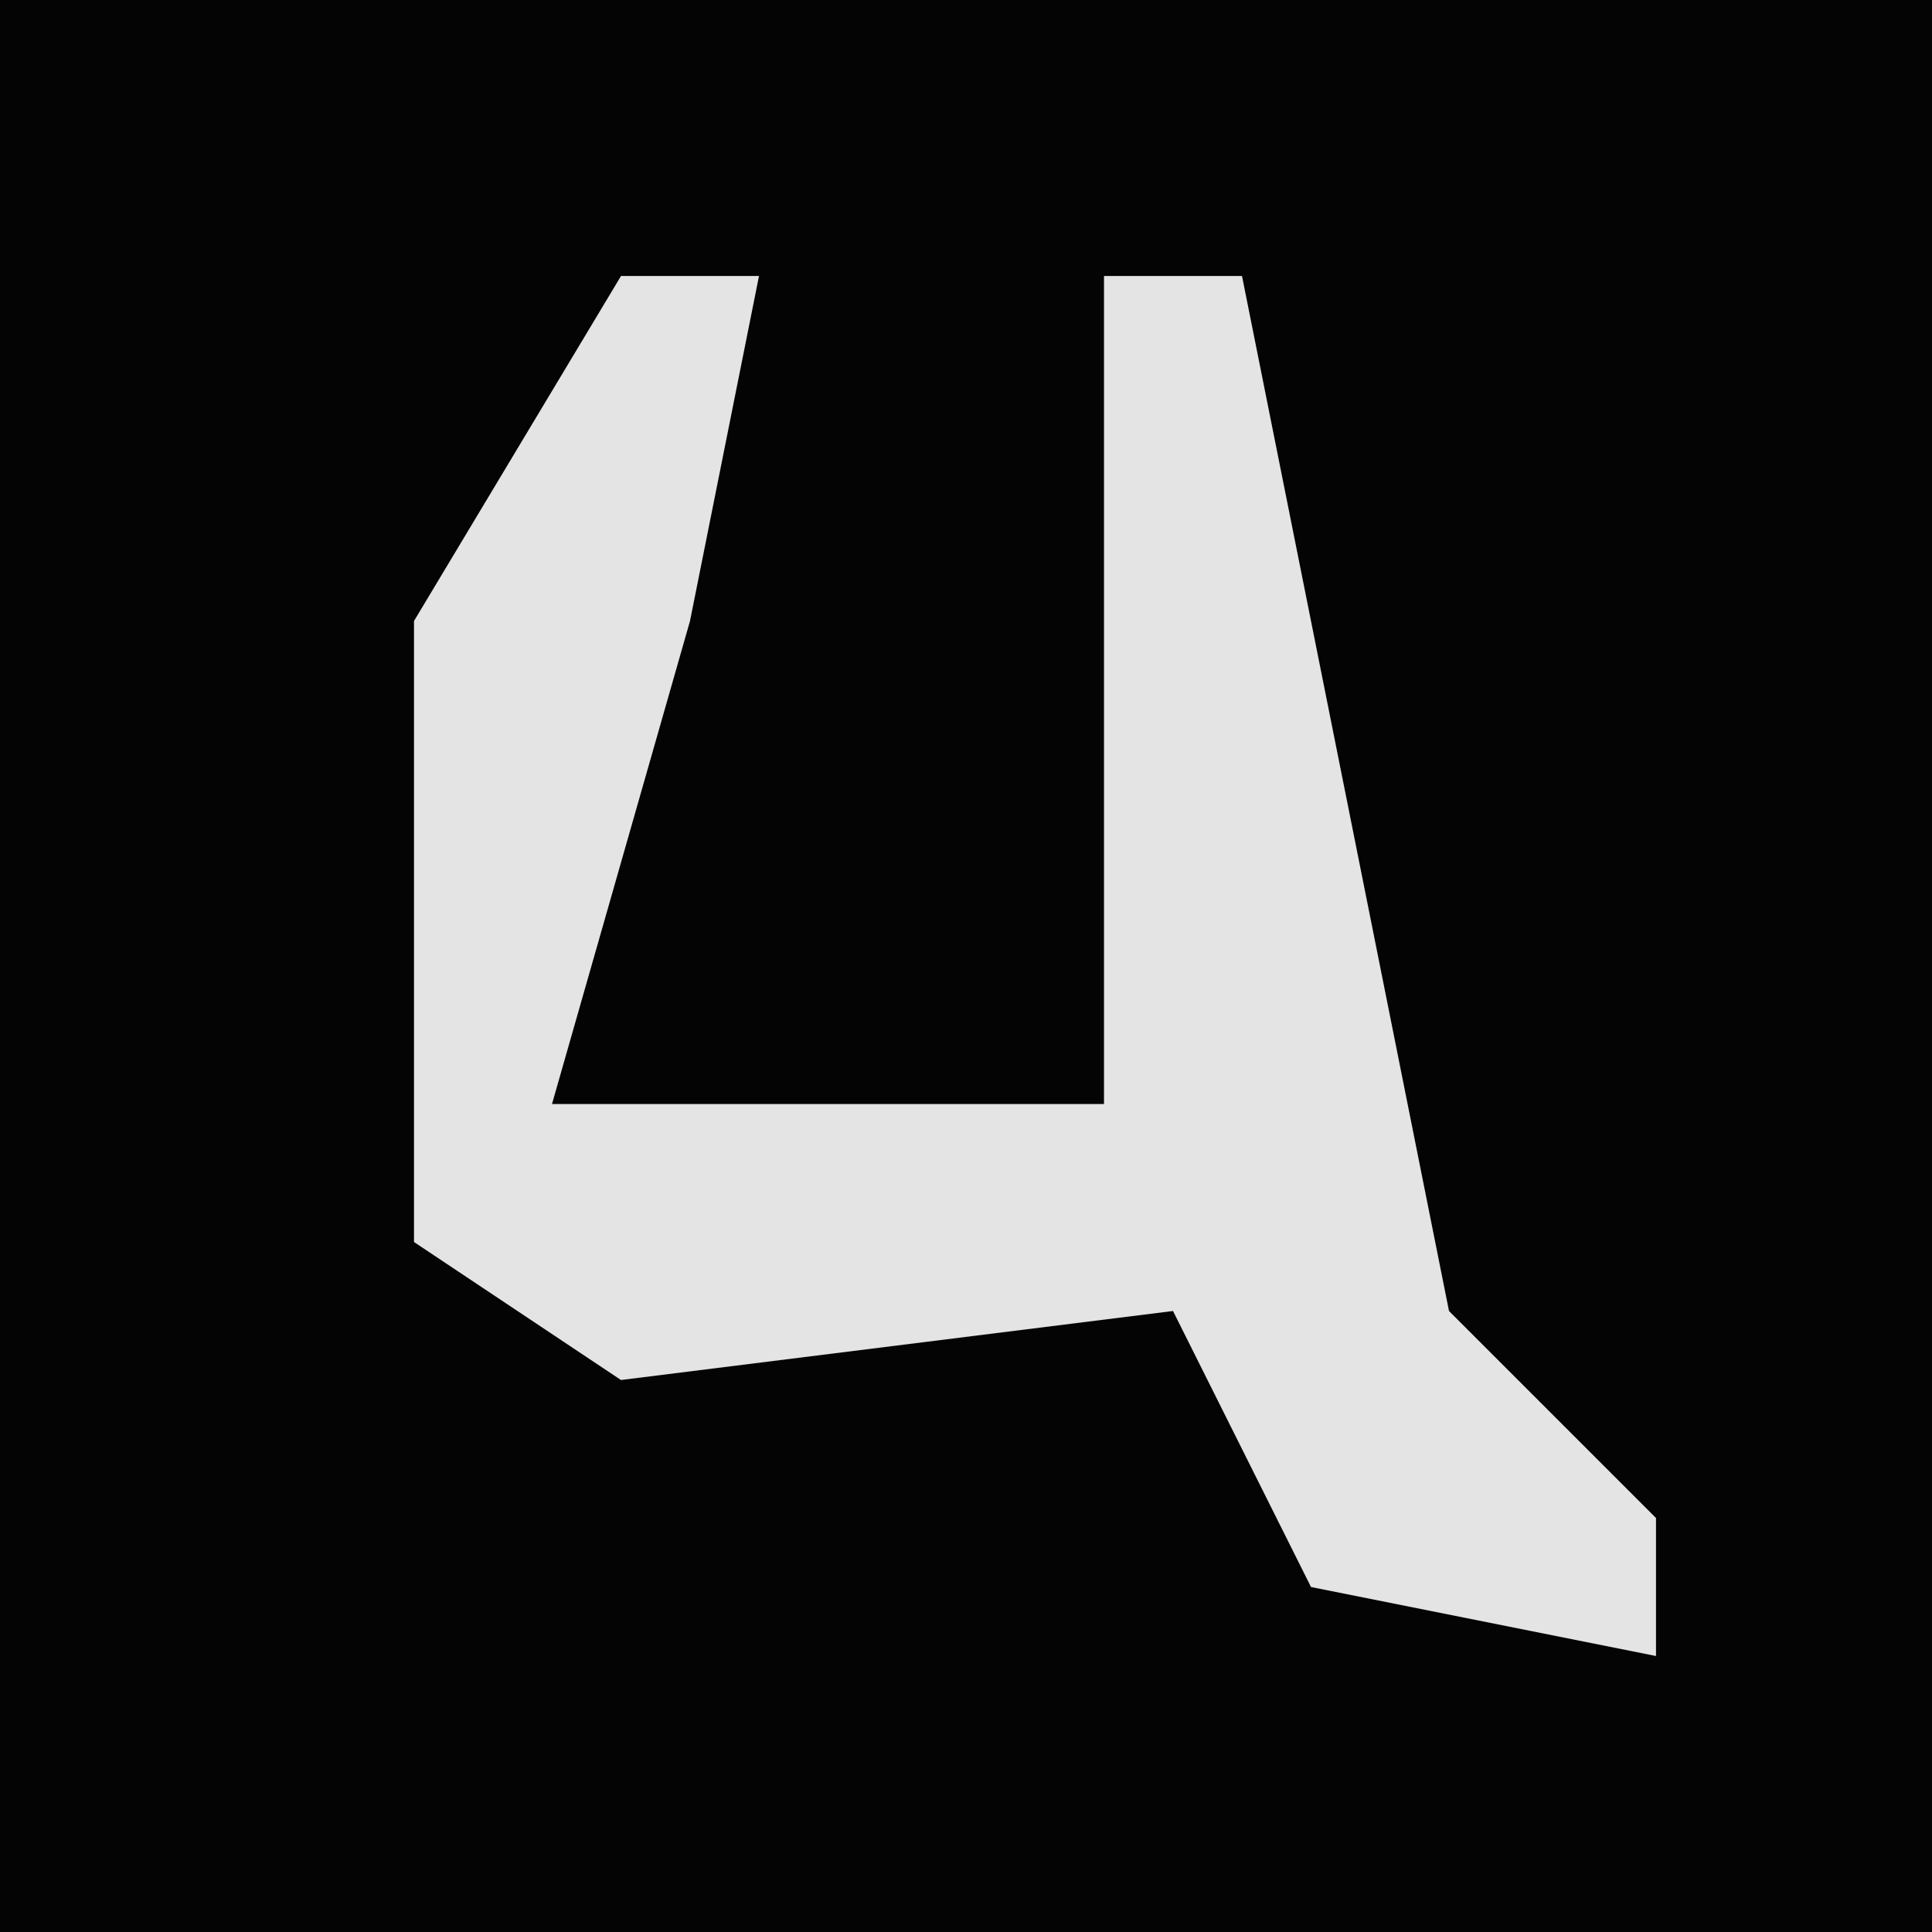 <?xml version="1.0" encoding="UTF-8"?>
<svg version="1.1" xmlns="http://www.w3.org/2000/svg" width="28" height="28">
<path d="M0,0 L28,0 L28,28 L0,28 Z " fill="#040404" transform="translate(0,0)"/>
<path d="M0,0 L2,0 L1,5 L-1,12 L7,12 L7,0 L9,0 L12,15 L15,18 L15,20 L10,19 L8,15 L0,16 L-3,14 L-3,5 Z " fill="#E4E4E4" transform="translate(9,4)"/>
</svg>
